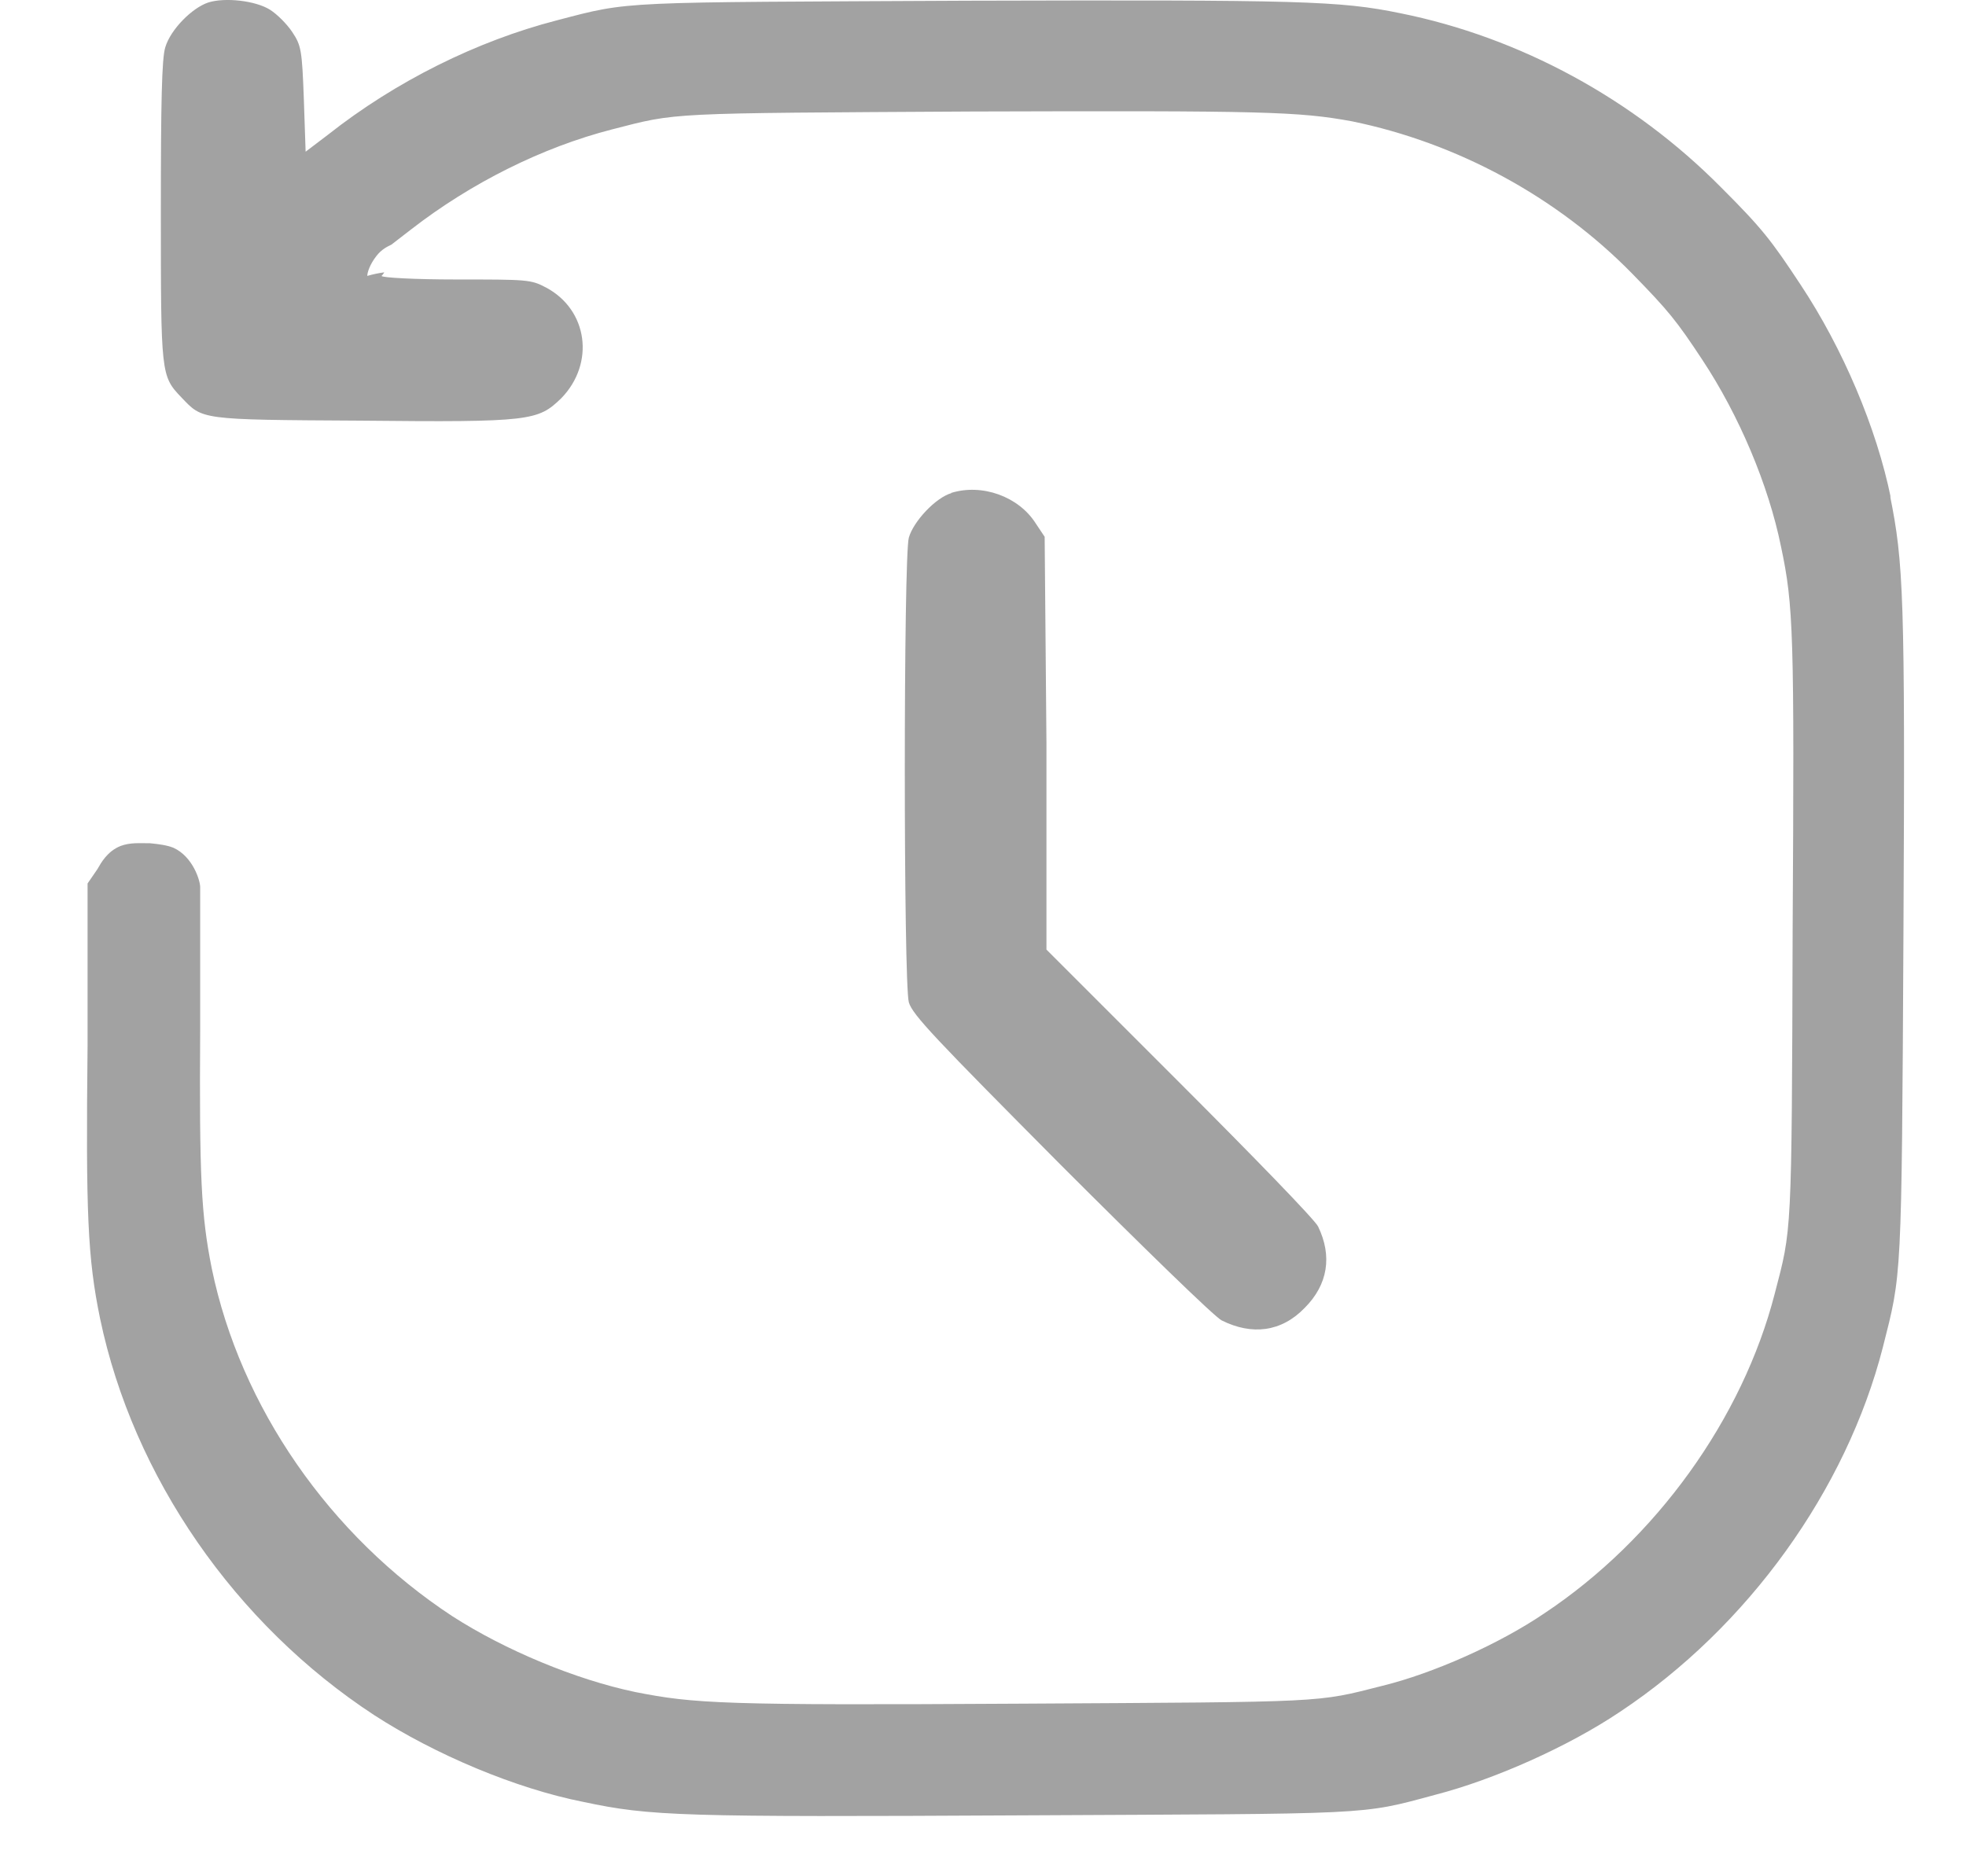 <svg width="22" height="21" viewBox="0 0 22 21" fill="none" xmlns="http://www.w3.org/2000/svg">
<path d="M10.65 5.518C10.47 5.568 10.22 5.838 10.17 6.018C10.11 6.228 10.11 10.998 10.17 11.218C10.21 11.358 10.47 11.628 11.87 13.038C12.78 13.948 13.59 14.738 13.67 14.778C14.01 14.948 14.34 14.908 14.6 14.638C14.86 14.378 14.91 14.058 14.75 13.728C14.72 13.658 14.02 12.938 13.2 12.118L11.71 10.628V8.318L11.69 6.008L11.59 5.858C11.4 5.558 10.99 5.408 10.64 5.518H10.65Z" fill="#A2A2A2"/>
<path d="M21.16 5.578C21 4.788 20.62 3.898 20.15 3.188C19.82 2.688 19.72 2.558 19.26 2.098C18.28 1.108 17.01 0.418 15.67 0.148C14.99 0.008 14.56 -0.002 10.83 0.008C6.89 0.028 7.07 0.008 6.23 0.228C5.34 0.458 4.43 0.908 3.67 1.508L3.42 1.698L3.4 1.108C3.38 0.558 3.37 0.508 3.27 0.358C3.21 0.268 3.1 0.158 3.02 0.108C2.86 0.008 2.52 -0.032 2.33 0.028C2.15 0.088 1.91 0.328 1.85 0.528C1.81 0.648 1.8 1.158 1.8 2.368C1.8 4.188 1.8 4.208 2.03 4.448C2.27 4.698 2.22 4.698 4.03 4.708C5.95 4.728 6.02 4.708 6.28 4.458C6.66 4.068 6.58 3.468 6.11 3.218C5.94 3.128 5.9 3.128 5.1 3.128C4.65 3.128 4.27 3.108 4.27 3.088C4.27 3.088 4.29 3.068 4.3 3.048C4.23 3.058 4.18 3.068 4.11 3.088C4.11 3.048 4.14 2.958 4.21 2.868C4.27 2.788 4.34 2.758 4.38 2.738L4.6 2.568C5.27 2.048 6.07 1.648 6.85 1.448C7.59 1.258 7.43 1.268 10.88 1.248C14.15 1.238 14.53 1.248 15.13 1.358C16.3 1.598 17.42 2.198 18.27 3.068C18.67 3.478 18.76 3.588 19.05 4.028C19.46 4.648 19.79 5.428 19.93 6.118C20.07 6.778 20.08 7.088 20.06 10.418C20.05 13.858 20.05 13.748 19.86 14.478C19.5 15.878 18.53 17.228 17.28 18.058C16.78 18.398 16.04 18.728 15.47 18.868C14.72 19.058 14.88 19.048 11.43 19.068C8.08 19.088 7.77 19.068 7.11 18.938C6.44 18.798 5.65 18.468 5.06 18.088C3.69 17.188 2.69 15.748 2.37 14.198C2.25 13.598 2.23 13.168 2.24 11.518V9.928C2.24 9.858 2.16 9.588 1.94 9.488C1.86 9.458 1.78 9.448 1.68 9.438C1.56 9.438 1.46 9.428 1.35 9.468C1.2 9.528 1.13 9.658 1.09 9.728L0.98 9.888V11.698C0.96 13.578 0.98 14.078 1.12 14.758C1.49 16.528 2.63 18.178 4.19 19.198C4.87 19.638 5.77 20.018 6.53 20.168C7.28 20.328 7.63 20.338 11.45 20.318C15.39 20.298 15.21 20.318 16.06 20.088C16.72 19.918 17.55 19.548 18.13 19.158C19.56 18.208 20.66 16.678 21.07 15.078C21.28 14.248 21.28 14.368 21.3 10.448C21.32 6.648 21.3 6.298 21.15 5.548L21.16 5.578Z" fill="#A2A2A2"/>
</svg>
